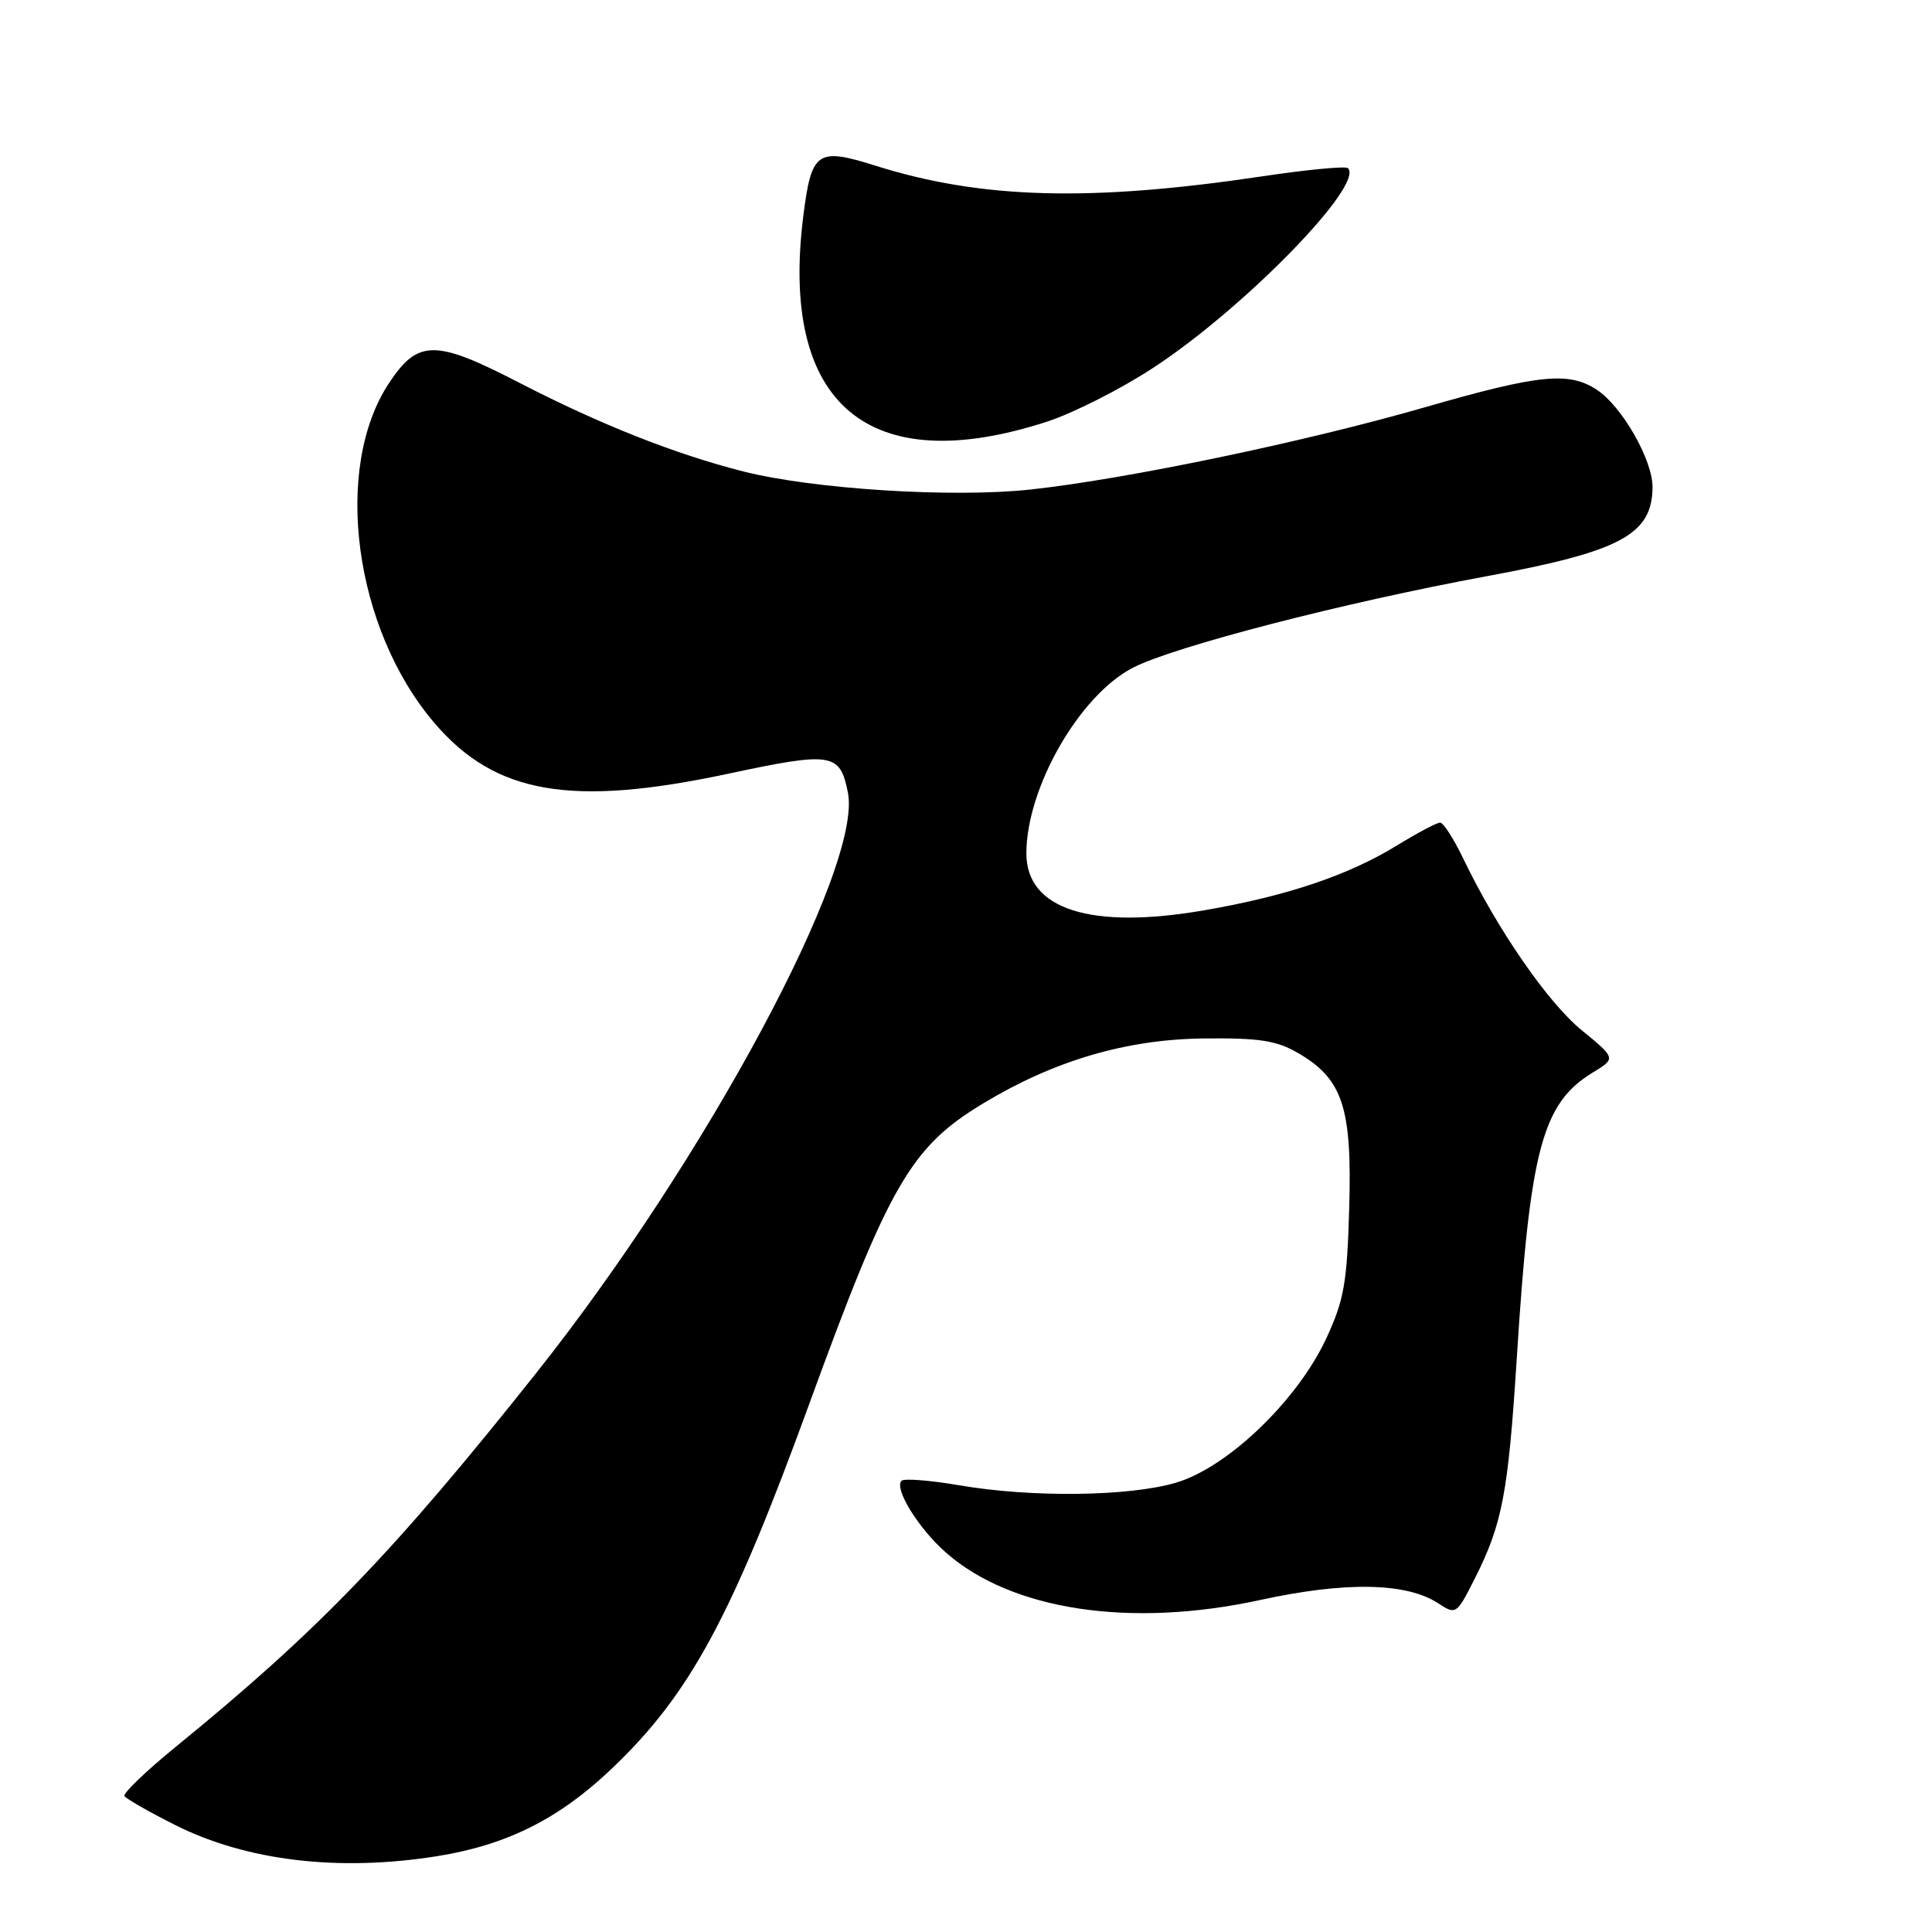 <?xml version="1.0" encoding="UTF-8" standalone="no"?>
<!DOCTYPE svg PUBLIC "-//W3C//DTD SVG 1.1//EN" "http://www.w3.org/Graphics/SVG/1.1/DTD/svg11.dtd" >
<svg xmlns="http://www.w3.org/2000/svg" xmlns:xlink="http://www.w3.org/1999/xlink" version="1.1" viewBox="0 0 256 256">
 <g >
 <path fill="currentColor"
d=" M 58.00 245.94 C 67.19 244.46 74.12 240.98 81.09 234.33 C 91.44 224.46 96.90 214.37 107.24 186.00 C 117.85 156.89 120.70 151.97 130.32 146.18 C 139.71 140.52 149.24 137.72 159.50 137.60 C 166.86 137.52 169.14 137.87 172.00 139.53 C 177.91 142.97 179.16 146.72 178.78 160.00 C 178.50 170.00 178.10 172.26 175.74 177.34 C 171.93 185.55 162.70 194.42 155.84 196.46 C 149.62 198.30 136.70 198.46 127.05 196.80 C 123.21 196.14 119.79 195.88 119.46 196.21 C 118.43 197.24 121.72 202.55 125.37 205.75 C 134.06 213.38 149.78 215.75 166.97 212.01 C 178.29 209.54 186.36 209.69 190.56 212.44 C 192.92 213.99 193.00 213.94 195.38 209.24 C 199.06 201.97 199.84 197.91 200.98 180.00 C 202.73 152.27 204.35 146.19 211.06 142.11 C 214.13 140.24 214.13 140.24 209.56 136.49 C 205.06 132.81 198.38 123.11 193.88 113.75 C 192.63 111.14 191.25 109.00 190.82 109.00 C 190.38 109.00 187.83 110.36 185.13 112.01 C 178.70 115.97 170.54 118.72 159.62 120.61 C 144.53 123.23 136.00 120.51 136.00 113.08 C 136.00 104.39 143.05 92.10 150.13 88.47 C 155.60 85.66 178.01 79.86 196.90 76.37 C 214.73 73.08 218.90 70.85 218.97 64.59 C 219.01 60.98 214.93 53.84 211.58 51.64 C 207.86 49.21 203.94 49.61 188.90 53.94 C 172.90 58.56 149.18 63.50 136.50 64.87 C 126.17 65.98 107.79 64.82 98.50 62.47 C 89.44 60.17 79.56 56.26 68.84 50.73 C 57.66 44.95 55.38 44.96 51.54 50.77 C 44.06 62.09 46.92 83.36 57.58 95.82 C 65.62 105.22 75.67 106.96 96.41 102.54 C 110.27 99.58 111.30 99.74 112.35 105.01 C 114.33 114.89 93.46 153.74 71.00 182.00 C 52.16 205.71 42.11 216.13 23.29 231.46 C 19.33 234.69 16.27 237.63 16.49 237.99 C 16.72 238.35 19.74 240.08 23.20 241.82 C 32.69 246.59 44.93 248.04 58.00 245.94 Z  M 138.74 55.87 C 142.18 54.75 148.48 51.57 152.74 48.78 C 164.77 40.94 180.83 24.49 178.61 22.28 C 178.32 21.99 173.23 22.47 167.29 23.36 C 144.47 26.77 130.02 26.37 116.02 21.96 C 108.25 19.51 107.52 20.03 106.43 28.72 C 103.32 53.62 115.12 63.54 138.74 55.87 Z "/>
</g>
</svg>